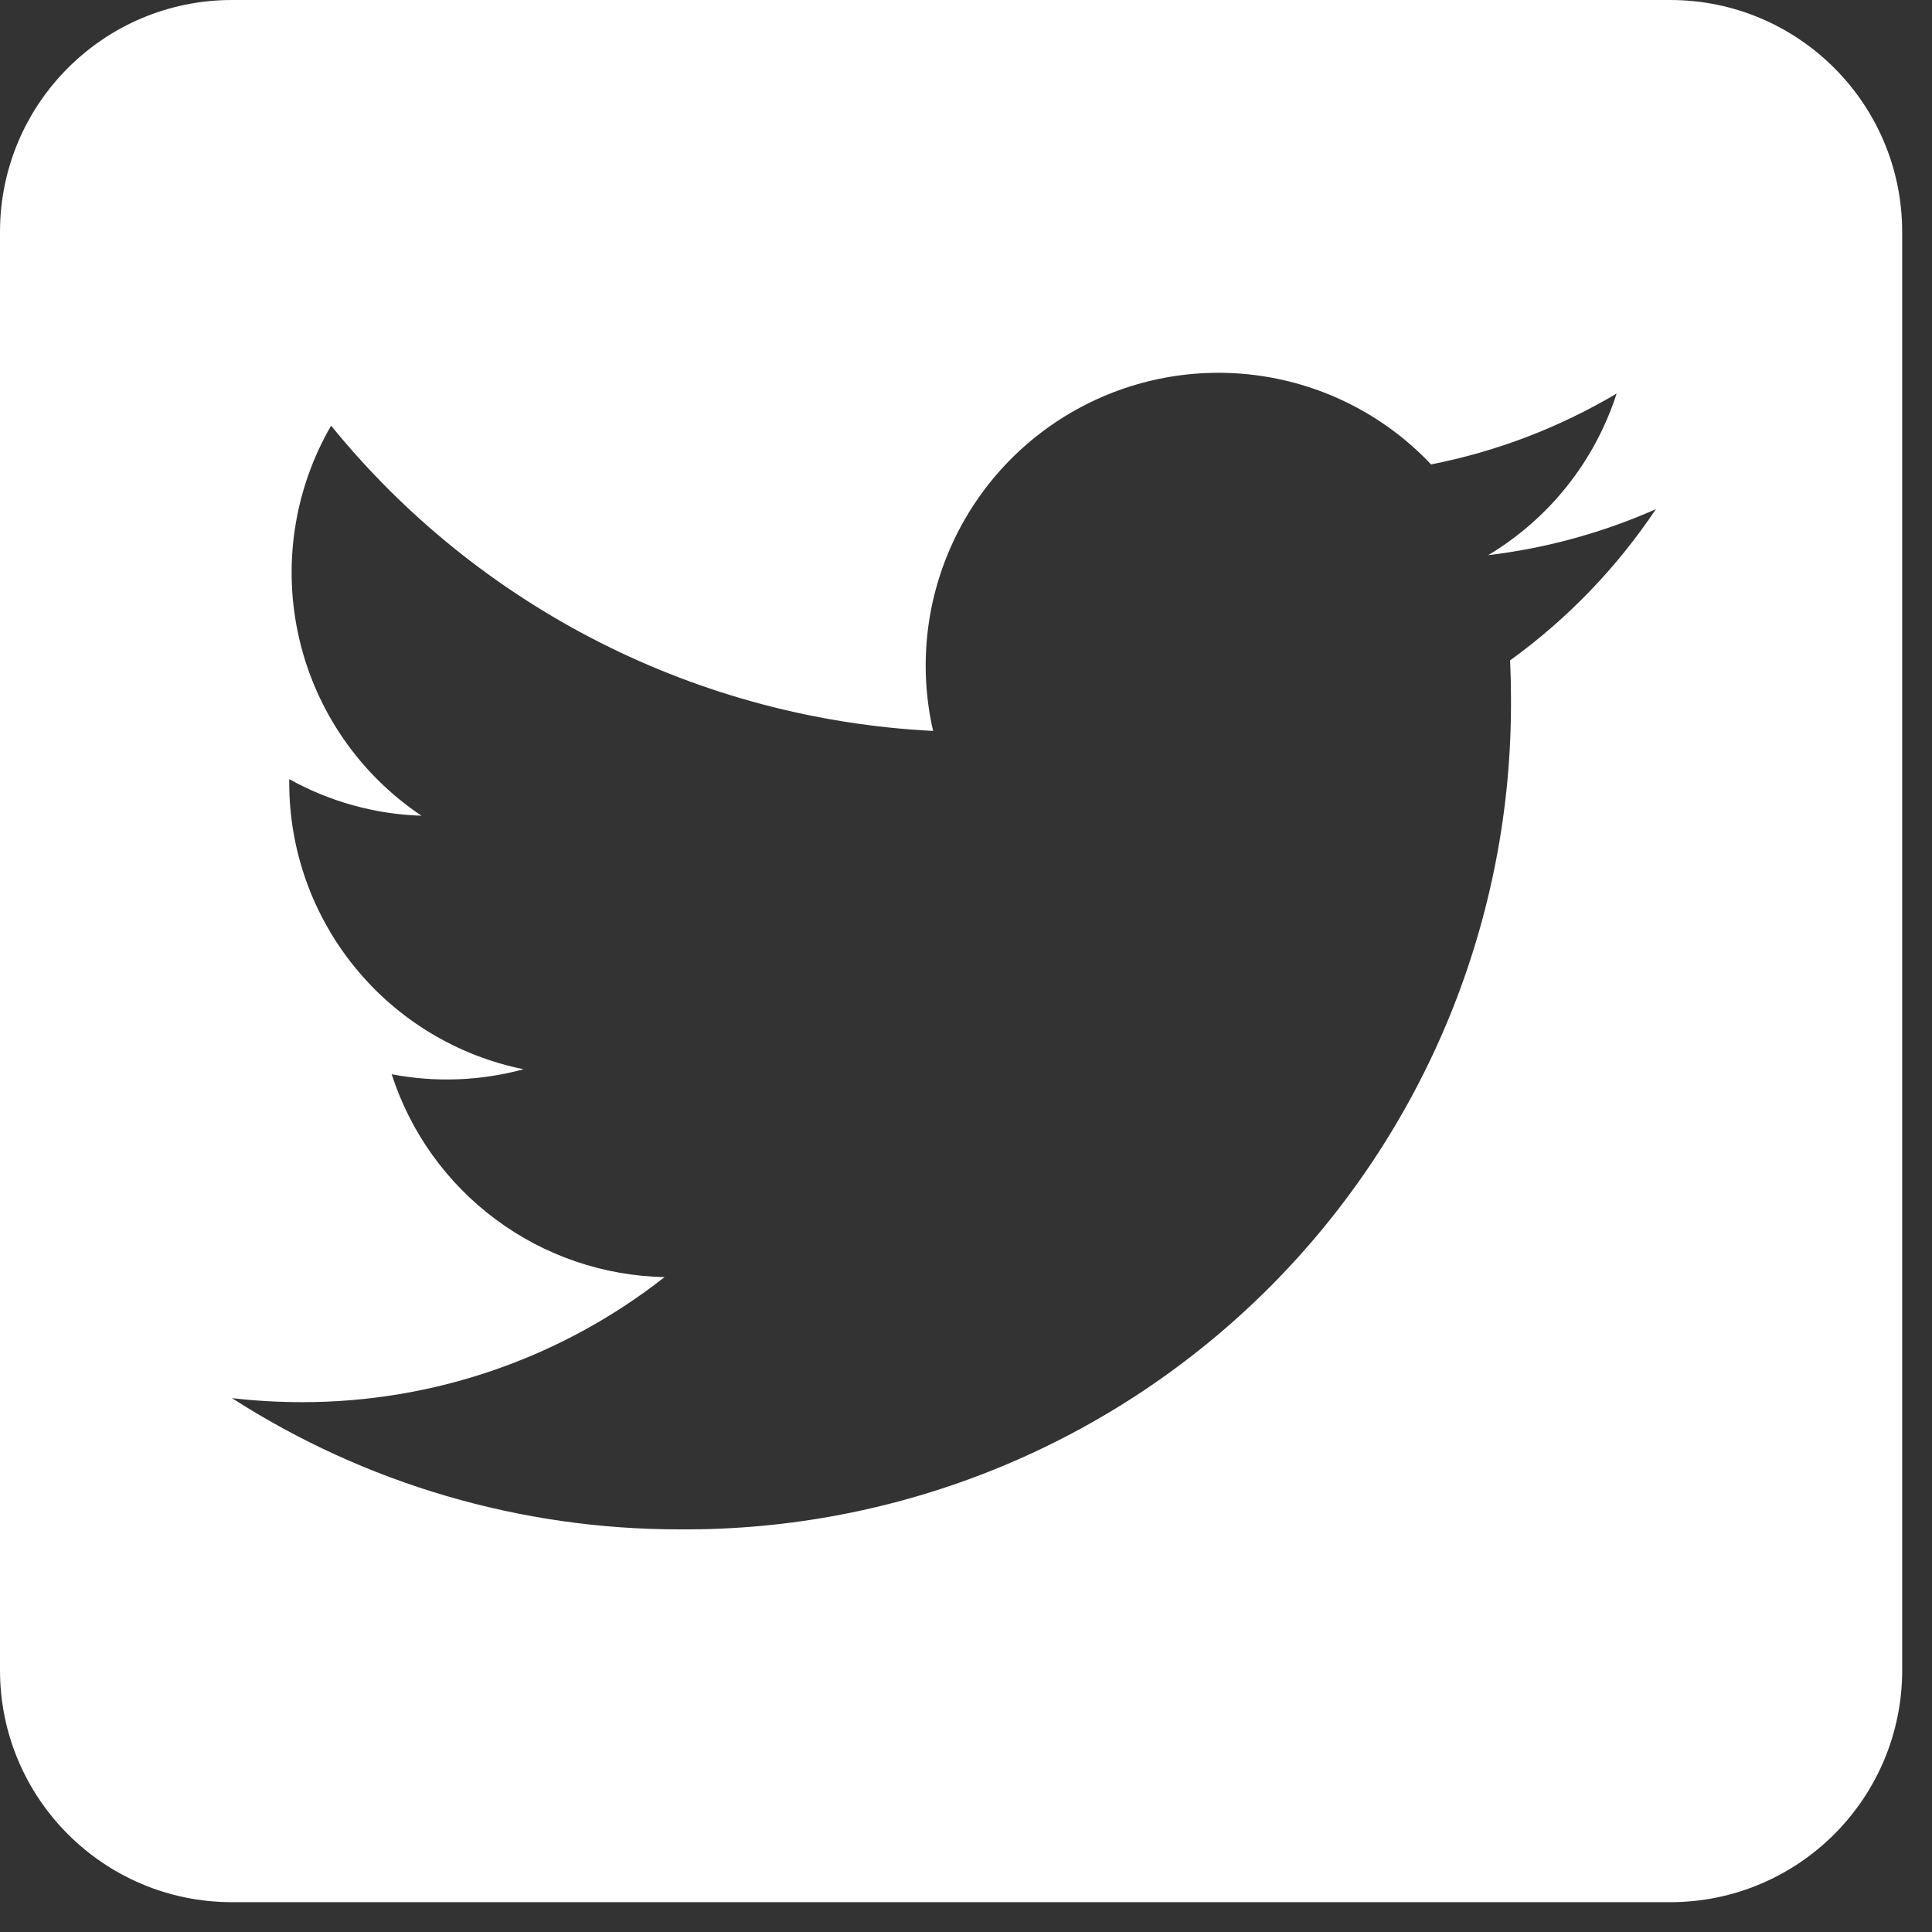 <svg width="37" height="37" viewBox="0 0 37 37" fill="none" xmlns="http://www.w3.org/2000/svg">
<rect x="0" y="0" width="37" height="37" fill="#333333" stroke="none"/>
<path fill-rule="evenodd" clip-rule="evenodd" d="M4.443 0C1.989 0 0 1.989 0 4.443V31.986C0 34.44 1.989 36.429 4.443 36.429H31.986C34.44 36.429 36.429 34.44 36.429 31.986V4.443C36.429 1.989 34.44 0 31.986 0H4.443ZM30.96 7.537C30.543 8.833 29.669 9.933 28.5 10.632C29.609 10.5 30.691 10.203 31.712 9.751C30.961 10.875 30.015 11.855 28.92 12.647C28.931 12.887 28.937 13.128 28.937 13.371C28.951 15.465 28.549 17.542 27.755 19.48C26.96 21.417 25.788 23.178 24.307 24.659C22.826 26.14 21.066 27.312 19.128 28.107C17.19 28.902 15.114 29.304 13.019 29.289C9.978 29.292 7.001 28.42 4.443 26.776C4.886 26.827 5.332 26.853 5.779 26.853C8.298 26.857 10.746 26.014 12.727 24.458C11.56 24.435 10.429 24.049 9.492 23.352C8.555 22.656 7.859 21.684 7.501 20.573C8.34 20.734 9.204 20.701 10.027 20.477C8.761 20.221 7.623 19.535 6.805 18.535C5.986 17.535 5.539 16.283 5.539 14.991V14.921C6.315 15.353 7.184 15.594 8.072 15.622C6.889 14.83 6.051 13.617 5.73 12.23C5.408 10.842 5.627 9.384 6.341 8.152C7.745 9.881 9.498 11.294 11.484 12.301C13.47 13.308 15.646 13.886 17.87 13.998C17.595 12.799 17.722 11.543 18.232 10.423C18.741 9.304 19.605 8.383 20.689 7.803C21.774 7.222 23.019 7.015 24.233 7.212C25.447 7.409 26.562 8 27.407 8.894C28.66 8.648 29.862 8.189 30.96 7.537Z" fill="white"/>
</svg>
